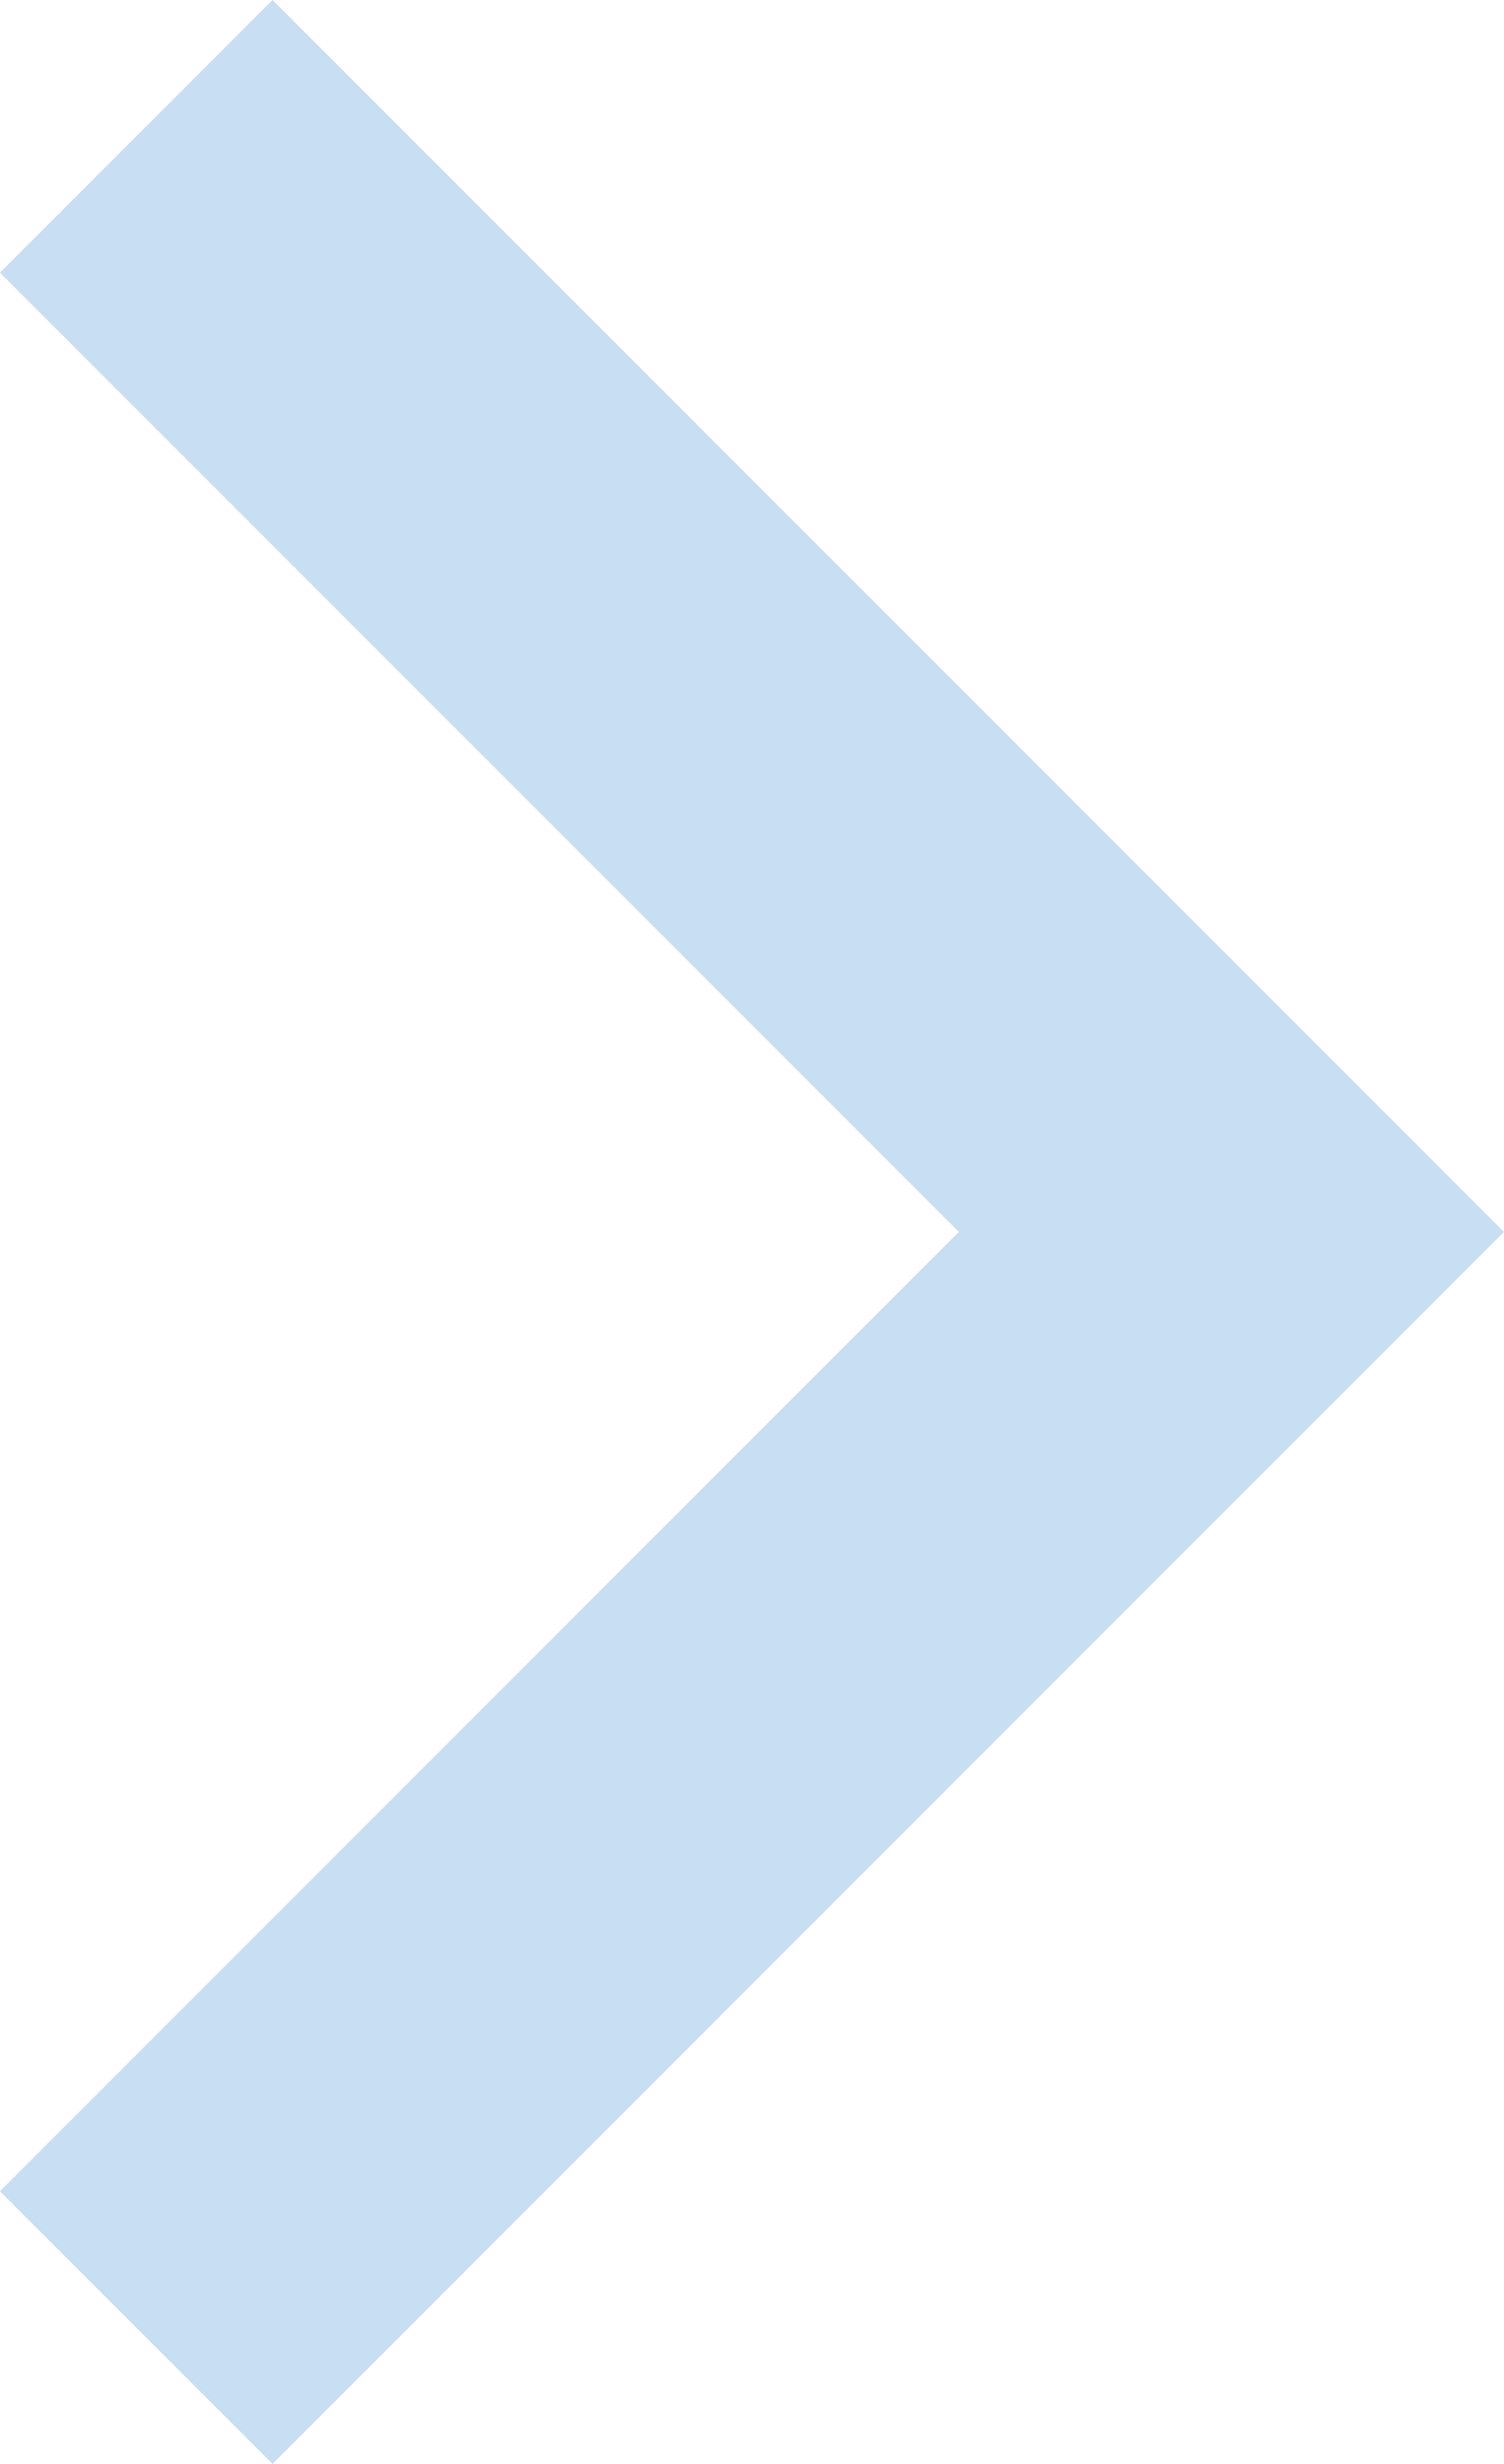 <svg xmlns="http://www.w3.org/2000/svg" viewBox="0 0 15.608 25.559"><defs><style>.a{fill:none;stroke:rgba(69,146,214,0.3);stroke-width:4px;}</style></defs><path class="a" d="M532,740.526l11.365,11.365-6.393,6.393L532,763.257" transform="translate(-530.586 -739.112)"/></svg>